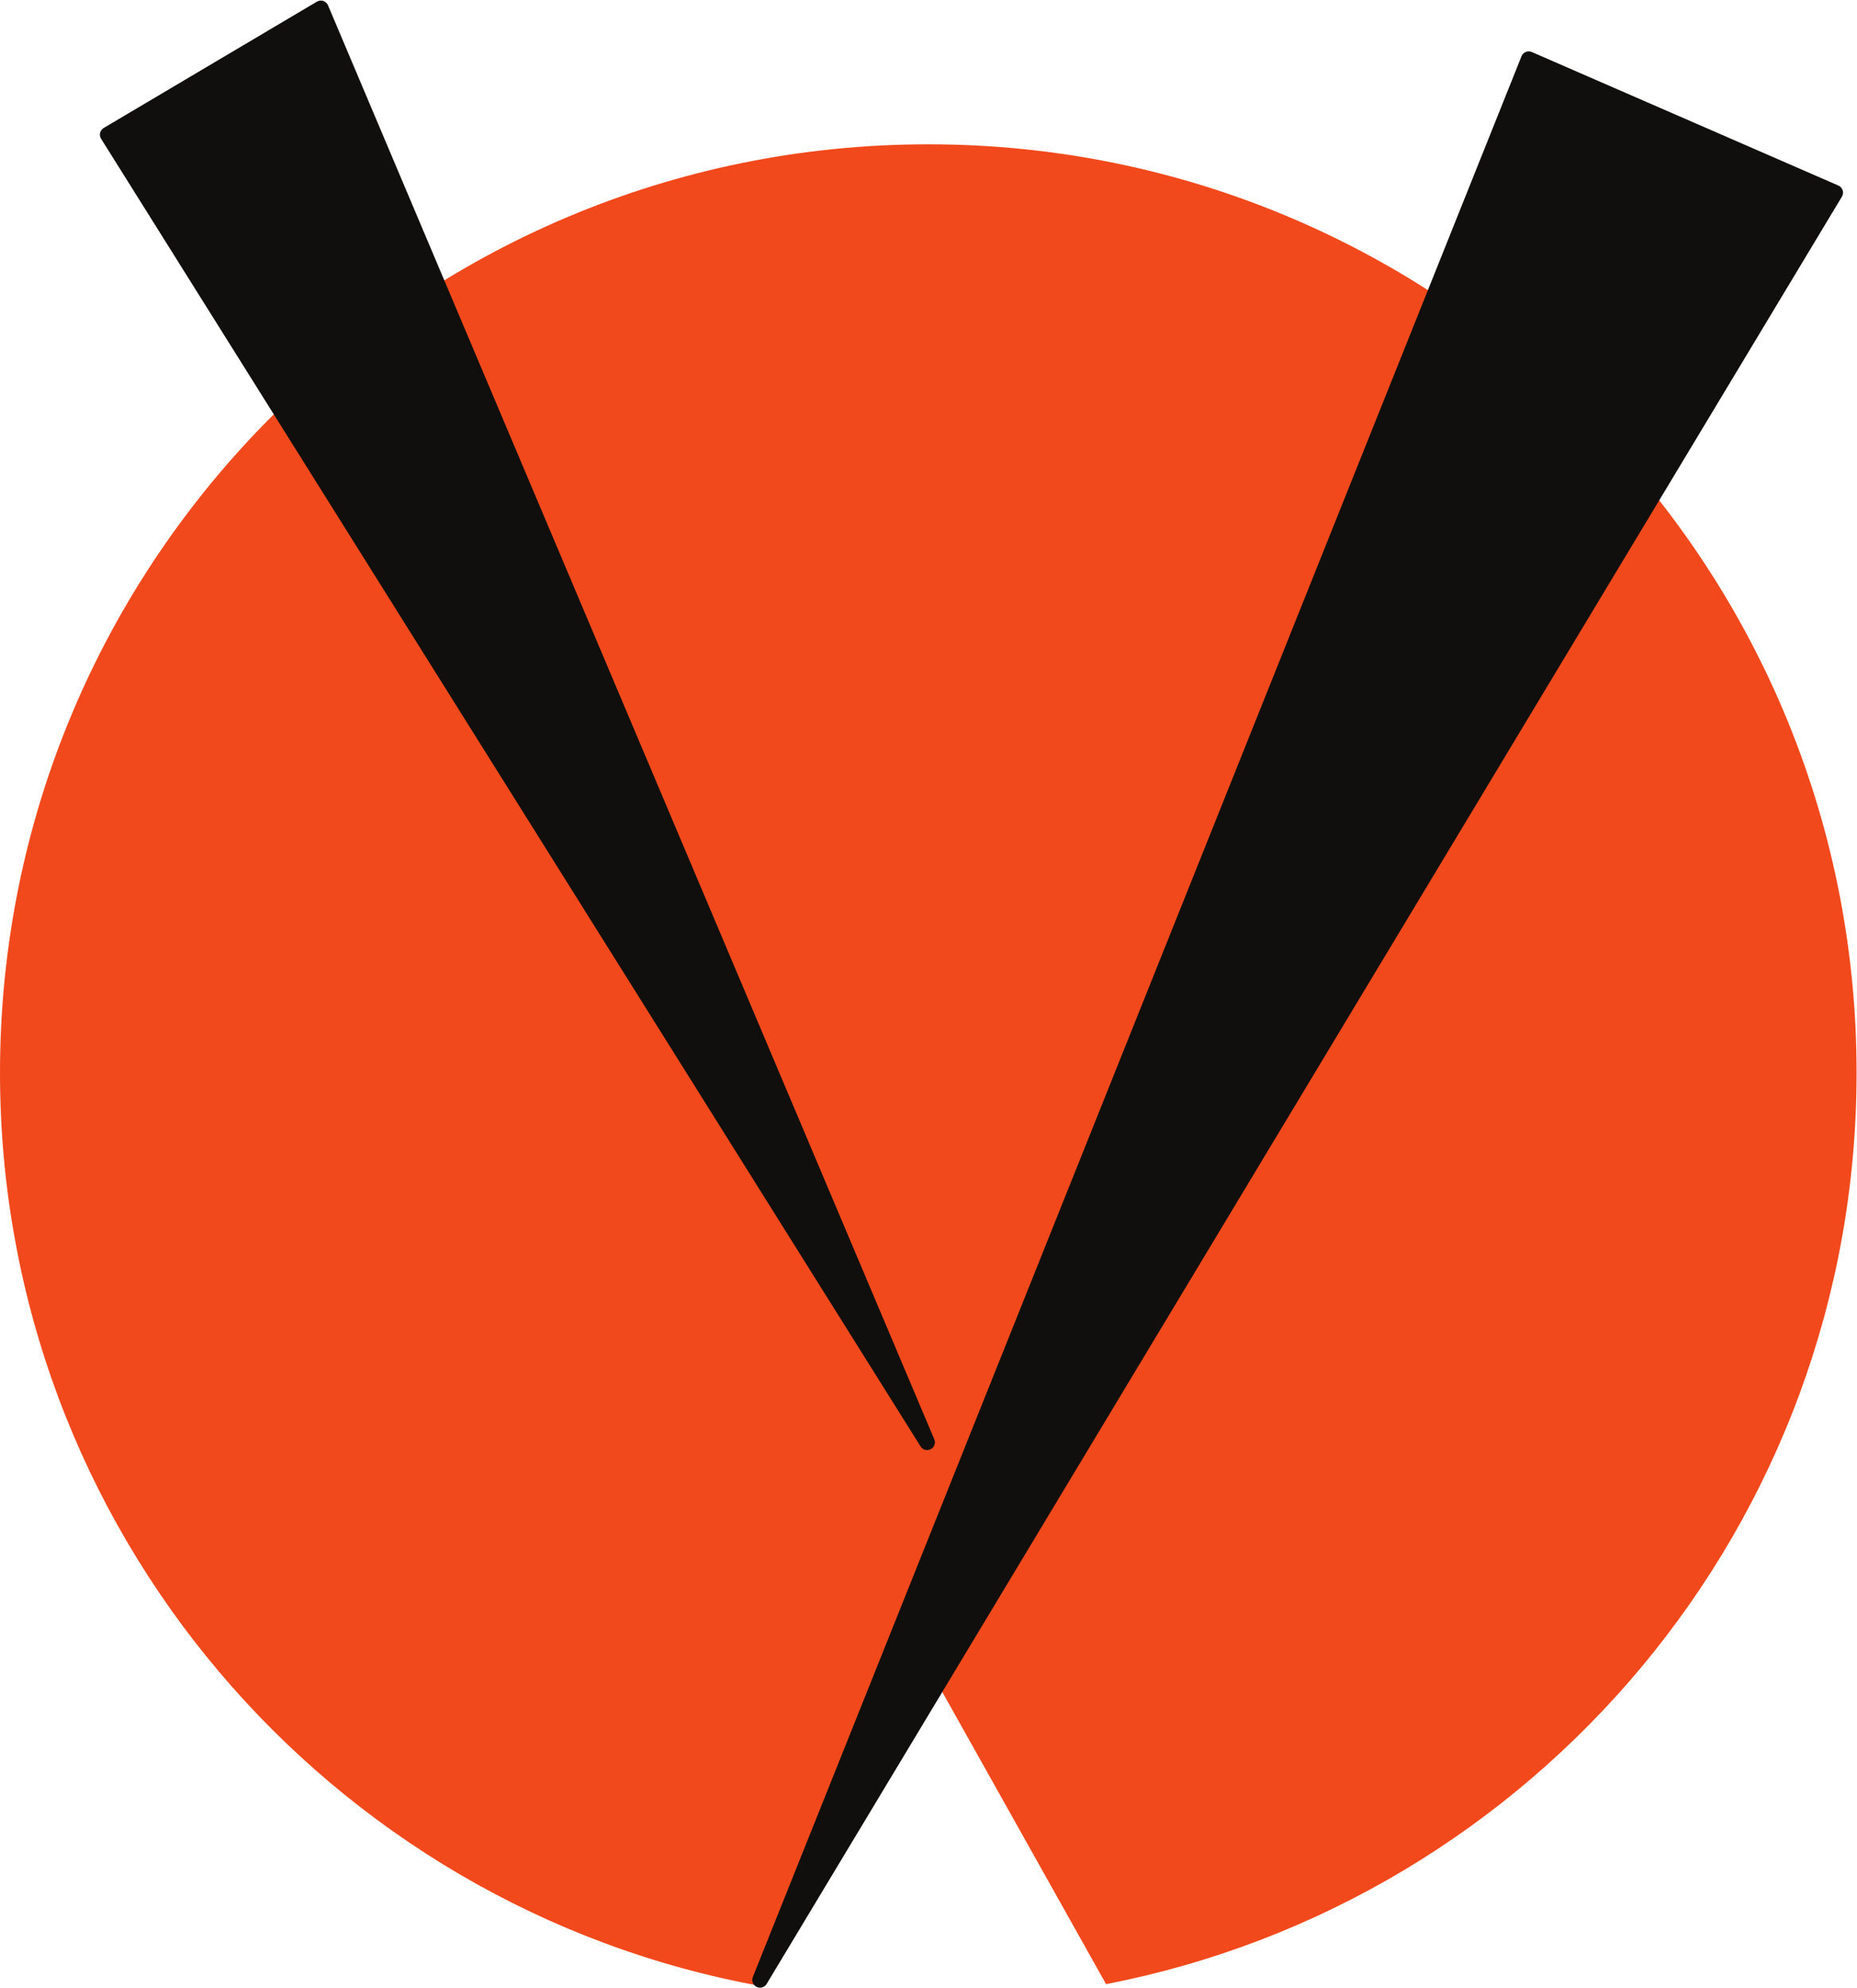 <?xml version="1.0" encoding="UTF-8" standalone="no"?>
<svg
   xmlns:dc="http://purl.org/dc/elements/1.1/"
   xmlns:cc="http://creativecommons.org/ns#"
   xmlns:rdf="http://www.w3.org/1999/02/22-rdf-syntax-ns#"
   xmlns:svg="http://www.w3.org/2000/svg"
   xmlns="http://www.w3.org/2000/svg"
   viewBox="0 0 187.4 200.56"
   height="200.56"
   width="187.4"
   xml:space="preserve"
   id="svg2"
   version="1.1"><defs
     id="defs6" /><g
     transform="matrix(1.333,0,0,-1.333,0,200.56)"
     id="g10"><g
       transform="scale(0.1)"
       id="g12"><path
         id="path14"
         style="fill:#f1491c;fill-opacity:1;fill-rule:nonzero;stroke:none"
         d="M 1405.54,692.578 C 1405.54,350.461 1161.1,65.449 837.352,2.68 L 709.945,229.922 576.922,1.039 C 248.852,60.352 0,347.398 0,692.578 0,1080.7 314.641,1395.34 702.758,1395.34 c 388.142,0 702.782,-314.64 702.782,-702.762" /><path
         id="path16"
         style="fill:#100f0d;fill-opacity:1;fill-rule:nonzero;stroke:none"
         d="M 239.922,1503.33 78.508,1407.7 c -2.836,-1.68 -3.731,-5.37 -1.98,-8.16 L 696.934,409.672 c 1.812,-2.891 5.703,-3.633 8.453,-1.602 v 0 c 2.183,1.61 2.98,4.5 1.922,7 l -458.993,1085.5 c -1.382,3.27 -5.336,4.57 -8.394,2.76" /><path
         id="path18"
         style="fill:#100f0d;fill-opacity:1;fill-rule:nonzero;stroke:none"
         d="M 1151.87,1462 569.93,8.039 c -1.313,-3.277 0.547,-6.961 3.961,-7.848 v 0 c 2.515,-0.66 5.164,0.418 6.504,2.648 L 1394.44,1355.73 c 1.82,3.04 0.56,6.99 -2.68,8.4 l -232.11,101.07 c -3.03,1.32 -6.56,-0.13 -7.78,-3.2" /></g></g></svg>